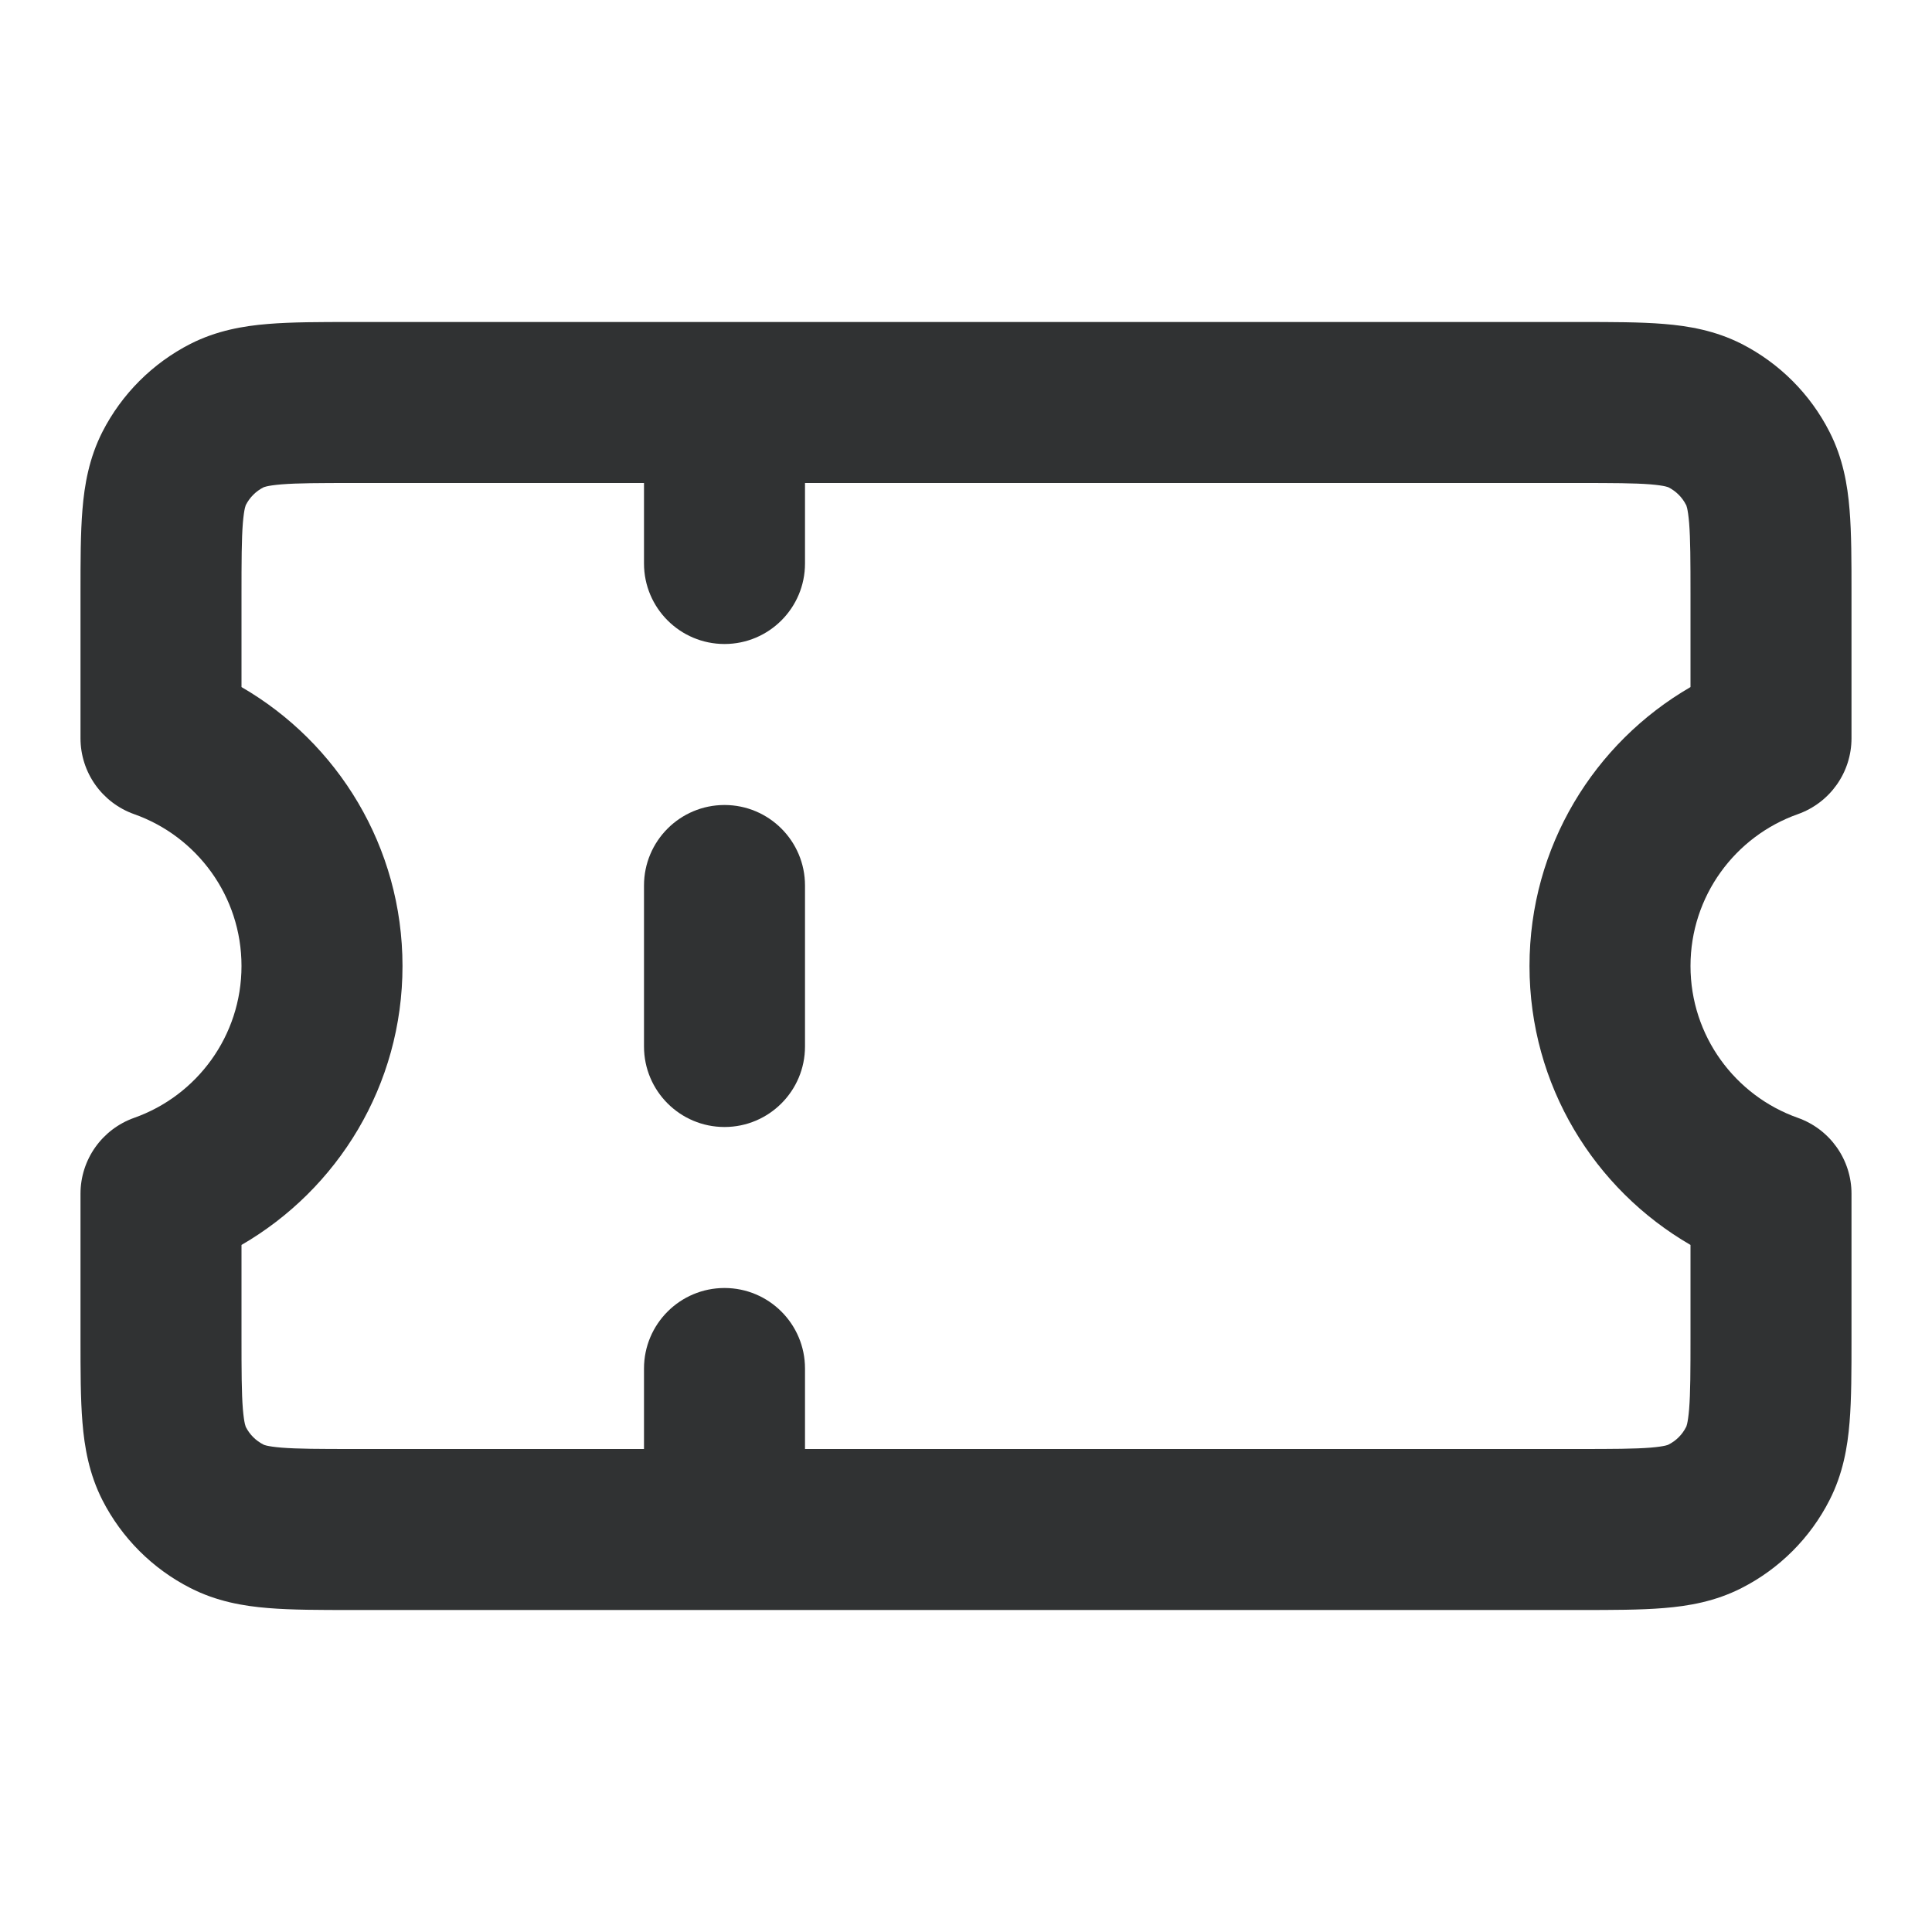 <svg width="24" height="24" viewBox="0 0 24 24" fill="none" xmlns="http://www.w3.org/2000/svg">
    <path
        d="M9 10C9.552 10 10 10.448 10 11V13C10 13.552 9.552 14 9 14C8.448 14 8 13.552 8 13V11C8 10.448 8.448 10 9 10Z"
        fill="#303233" />
    <path fill-rule="evenodd" clip-rule="evenodd"
        d="M4.364 4C3.975 4 3.625 4 3.333 4.024C3.021 4.049 2.69 4.107 2.365 4.272C1.895 4.512 1.512 4.895 1.272 5.365C1.107 5.69 1.049 6.021 1.024 6.333C1 6.625 1 6.975 1 7.364L1 9.171C1 9.595 1.267 9.972 1.667 10.114C2.445 10.389 3 11.131 3 12C3 12.869 2.445 13.611 1.667 13.886C1.267 14.028 1 14.405 1 14.829L1 16.636C1 17.025 1 17.375 1.024 17.667C1.049 17.979 1.107 18.31 1.272 18.635C1.512 19.105 1.895 19.488 2.365 19.727C2.69 19.893 3.021 19.951 3.333 19.976C3.625 20 3.975 20 4.364 20H19.636C20.025 20 20.375 20 20.667 19.976C20.979 19.951 21.31 19.893 21.635 19.727C22.105 19.488 22.488 19.105 22.727 18.635C22.893 18.31 22.951 17.979 22.976 17.667C23 17.375 23 17.025 23 16.636V14.829C23 14.405 22.733 14.028 22.333 13.886C21.555 13.611 21 12.869 21 12C21 11.131 21.555 10.389 22.333 10.114C22.733 9.972 23 9.595 23 9.171V7.364C23 6.975 23 6.625 22.976 6.333C22.951 6.021 22.893 5.69 22.727 5.365C22.488 4.895 22.105 4.512 21.635 4.272C21.31 4.107 20.979 4.049 20.667 4.024C20.375 4 20.025 4 19.636 4L9.002 4C9.001 4 9.001 4 9 4C8.999 4 8.999 4 8.998 4L4.364 4ZM8 6H4.4C3.963 6 3.696 6.001 3.496 6.017C3.403 6.025 3.347 6.034 3.312 6.042C3.296 6.046 3.286 6.049 3.281 6.051C3.276 6.053 3.273 6.054 3.273 6.054C3.179 6.102 3.102 6.179 3.054 6.273C3.054 6.273 3.053 6.276 3.051 6.281C3.049 6.286 3.046 6.296 3.042 6.312C3.034 6.347 3.025 6.403 3.017 6.496C3.001 6.696 3 6.963 3 7.4V8.535C4.195 9.227 5 10.518 5 12C5 13.482 4.195 14.773 3 15.465V16.6C3 17.037 3.001 17.304 3.017 17.504C3.025 17.597 3.034 17.653 3.042 17.688C3.046 17.704 3.049 17.714 3.051 17.719C3.053 17.724 3.054 17.727 3.054 17.727C3.102 17.821 3.179 17.898 3.273 17.945C3.273 17.945 3.276 17.947 3.281 17.949C3.286 17.951 3.296 17.954 3.312 17.958C3.347 17.966 3.403 17.975 3.496 17.983C3.696 17.999 3.963 18 4.4 18H8V17C8 16.448 8.448 16 9 16C9.552 16 10 16.448 10 17V18H19.6C20.037 18 20.304 17.999 20.504 17.983C20.597 17.975 20.653 17.966 20.688 17.958C20.704 17.954 20.714 17.951 20.719 17.949C20.724 17.947 20.727 17.945 20.727 17.945C20.821 17.898 20.898 17.821 20.945 17.727C20.945 17.727 20.947 17.724 20.949 17.719C20.951 17.714 20.954 17.704 20.958 17.688C20.966 17.653 20.975 17.597 20.983 17.504C20.999 17.304 21 17.037 21 16.6V15.465C19.805 14.773 19 13.482 19 12C19 10.518 19.805 9.227 21 8.535V7.4C21 6.963 20.999 6.696 20.983 6.496C20.975 6.403 20.966 6.347 20.958 6.312C20.954 6.296 20.951 6.286 20.949 6.281L20.947 6.275L20.945 6.273C20.898 6.179 20.821 6.102 20.727 6.054C20.727 6.054 20.724 6.053 20.719 6.051C20.714 6.049 20.704 6.046 20.688 6.042C20.653 6.034 20.597 6.025 20.504 6.017C20.304 6.001 20.037 6 19.6 6H10V7C10 7.552 9.552 8 9 8C8.448 8 8 7.552 8 7V6Z"
        fill="#303233" />
</svg>
